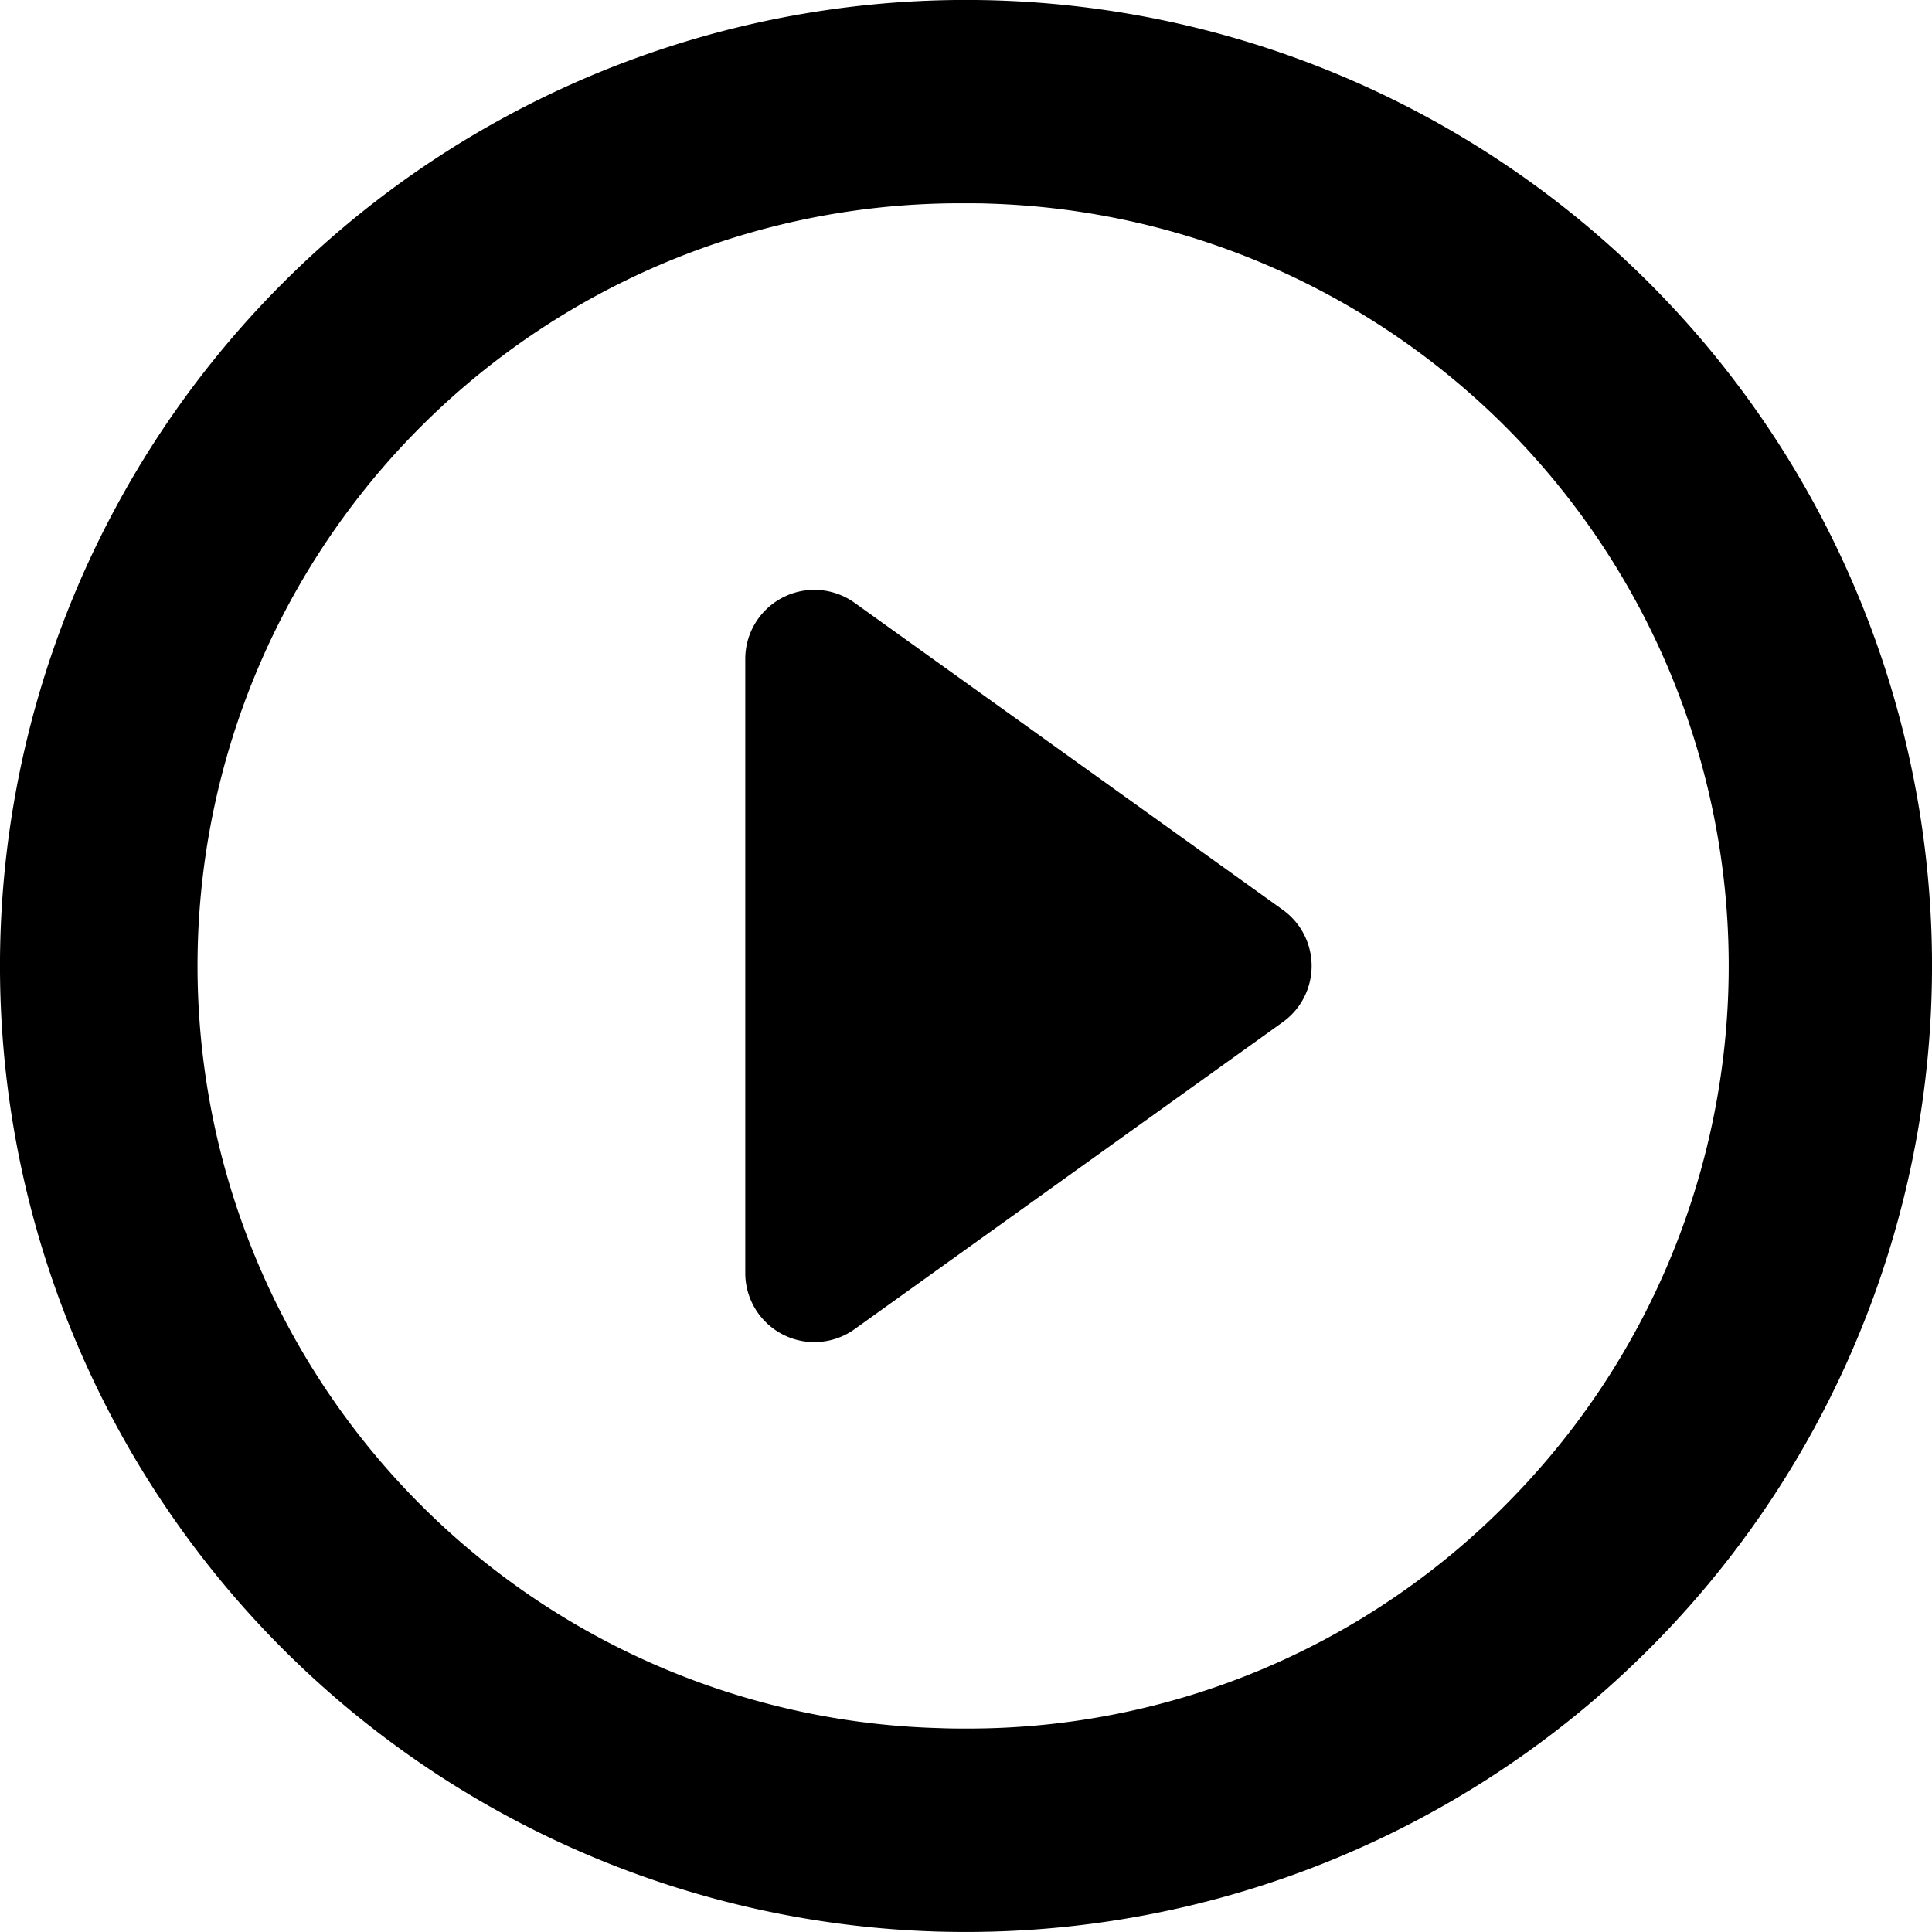 <svg xmlns="http://www.w3.org/2000/svg" width="51.307" height="51.307" viewBox="0 0 51.307 51.307"><path d="M51.294,24.817A25.654,25.654,0,1,0,24.817,51.294c.281.009.559.013.837.013a25.655,25.655,0,0,0,25.64-26.49ZM40.2,39.742a20.089,20.089,0,0,1-14.547,6.163c-.221,0-.442,0-.665-.01A20.251,20.251,0,0,1,25.654,5.4c.221,0,.442,0,.665.01A20.25,20.25,0,0,1,40.2,39.742Z" transform="translate(0 -0.001)"/><path d="M69.221,51.981,57.845,43.824a1.834,1.834,0,0,0-2.9,1.49V61.628a1.834,1.834,0,0,0,2.9,1.49L69.22,54.961A1.834,1.834,0,0,0,69.221,51.981Z" transform="translate(-35.153 -27.818)"/></svg>